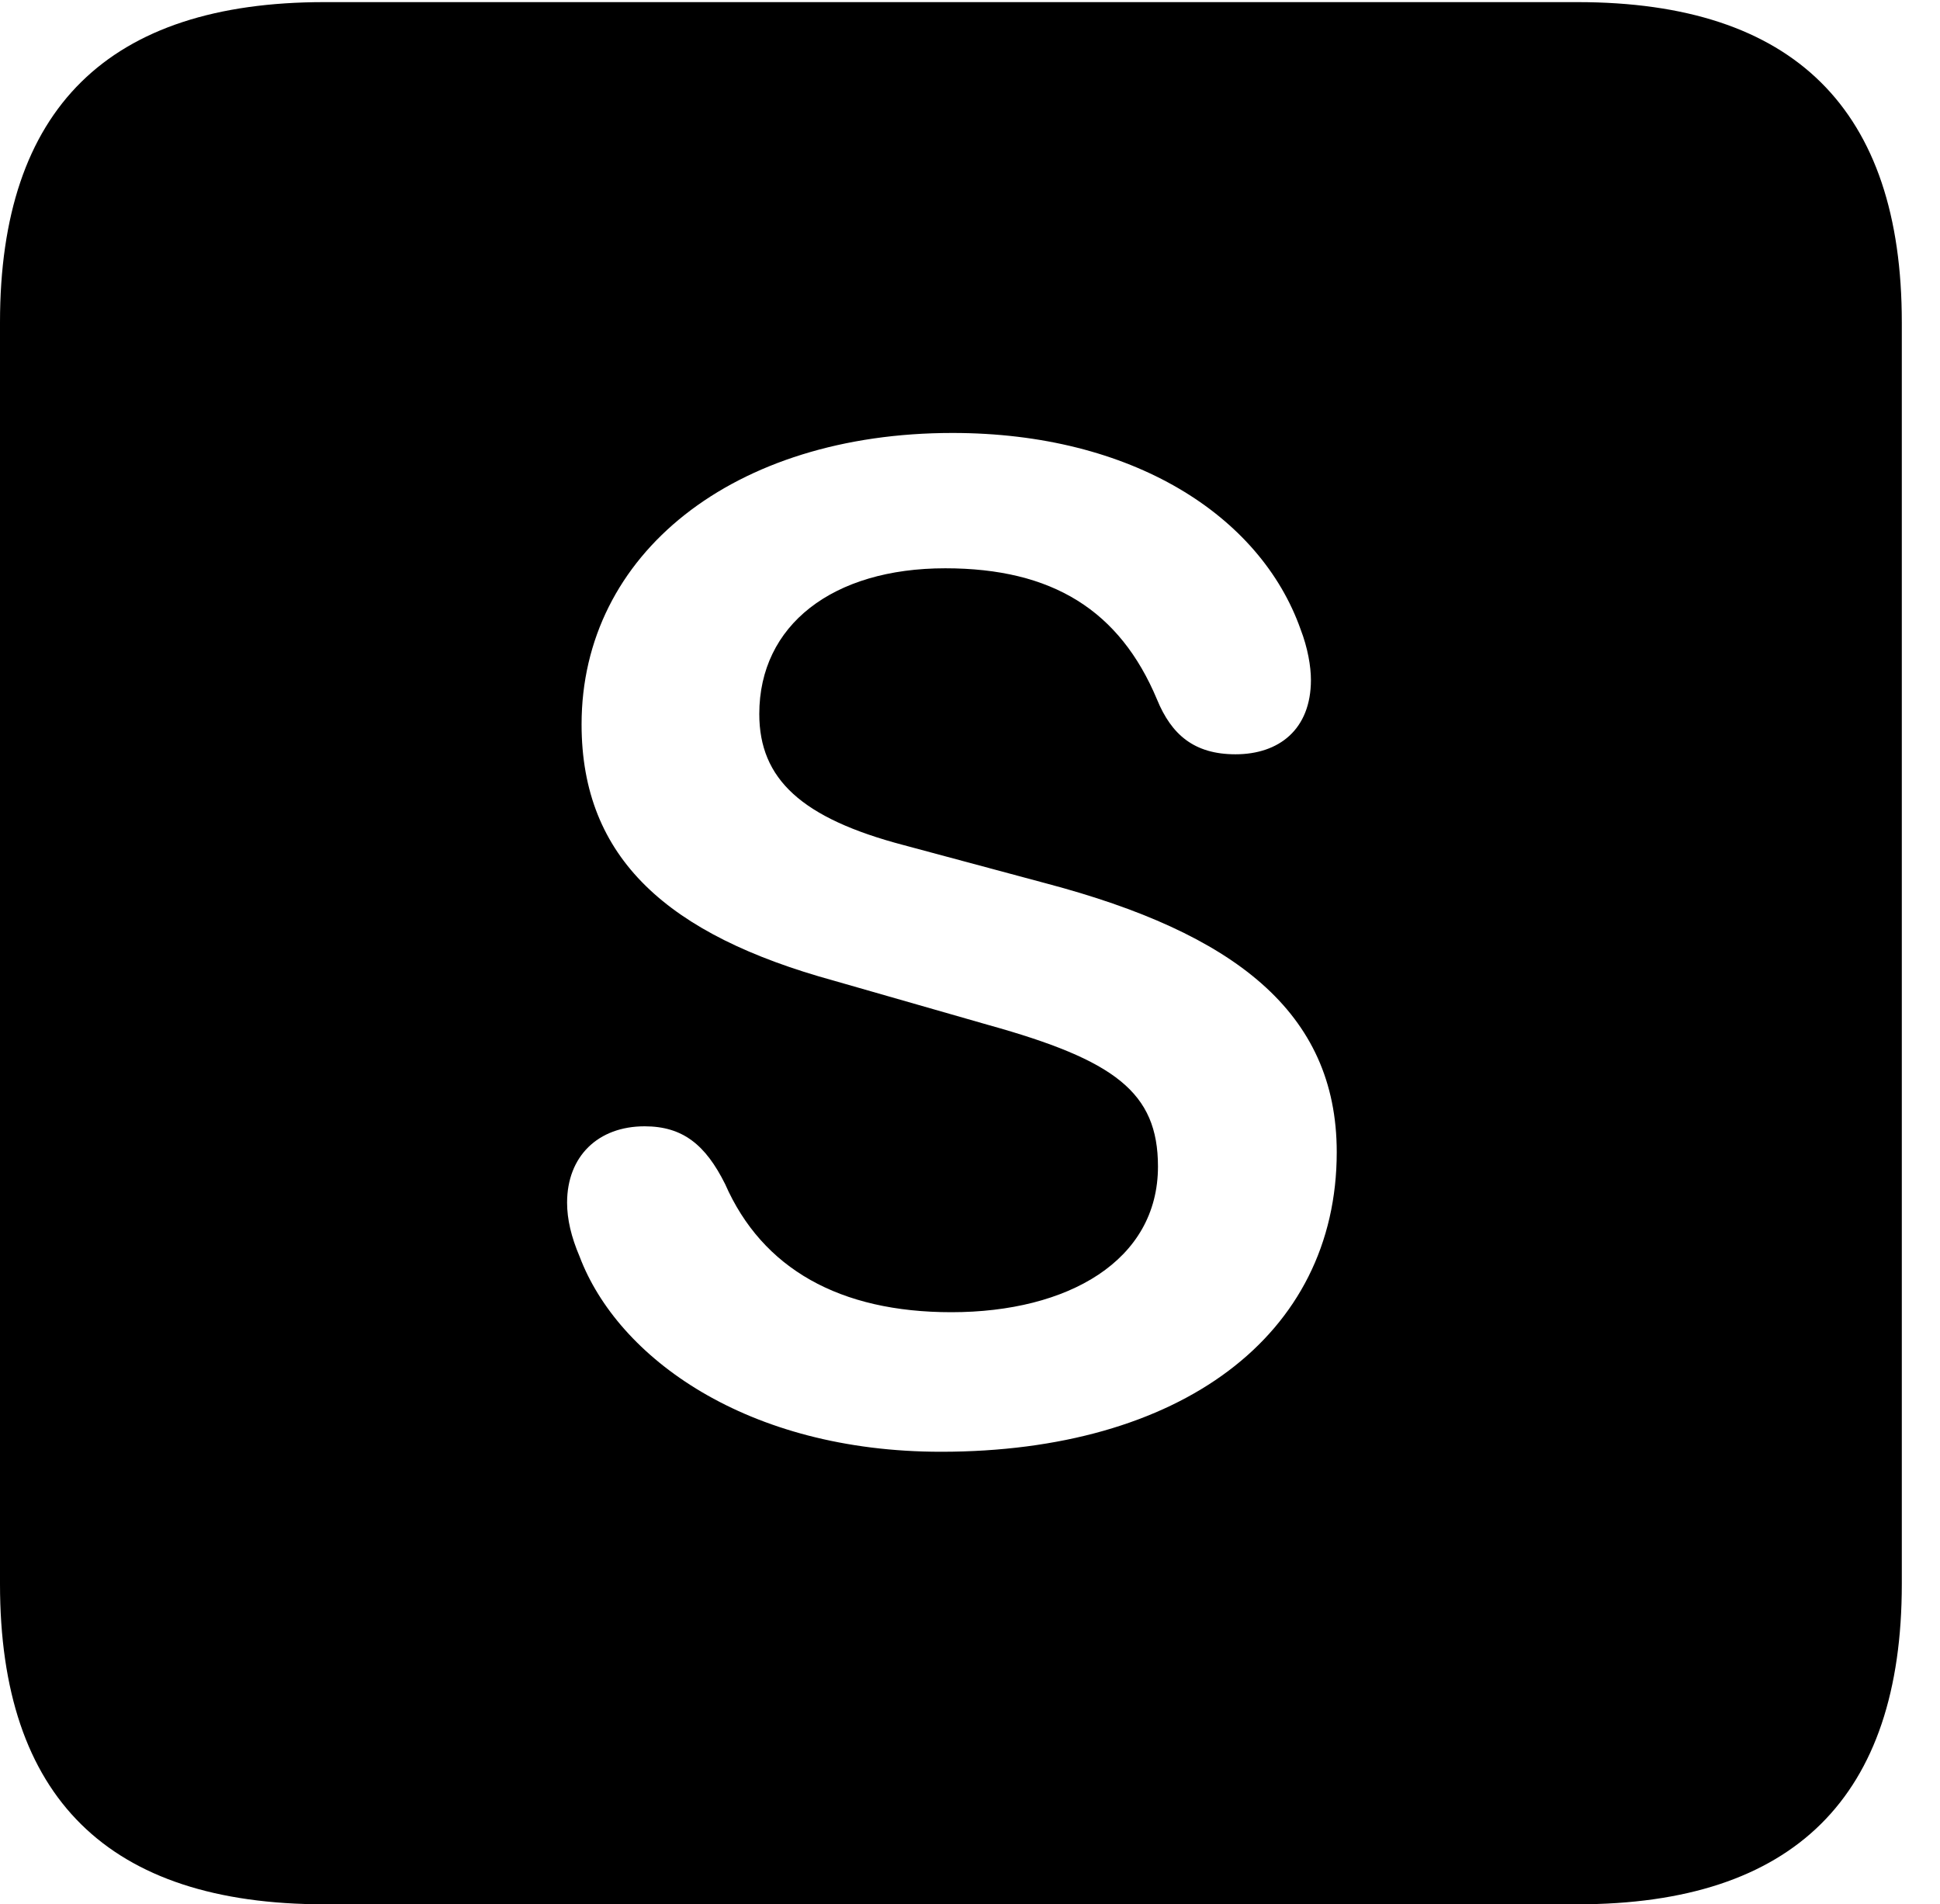 <svg version="1.1" xmlns="http://www.w3.org/2000/svg" xmlns:xlink="http://www.w3.org/1999/xlink" width="18.34" height="17.998" viewBox="0 0 18.34 17.998">
 <g>
  <rect height="17.998" opacity="0" width="18.34" x="0" y="0"/>
  <path d="M17.979 3.047L17.979 14.971C17.979 16.982 16.963 17.998 14.912 17.998L3.066 17.998C1.025 17.998 0 16.992 0 14.971L0 3.047C0 1.025 1.025 0.02 3.066 0.02L14.912 0.02C16.963 0.02 17.979 1.035 17.979 3.047ZM5.498 6.846C5.498 8.115 6.318 8.838 7.881 9.268L9.346 9.688C10.537 10.02 10.947 10.322 10.947 11.025C10.947 11.914 10.098 12.402 8.994 12.402C7.939 12.402 7.207 11.992 6.855 11.191C6.67 10.82 6.455 10.645 6.094 10.645C5.654 10.645 5.361 10.928 5.361 11.367C5.361 11.523 5.4 11.69 5.479 11.875C5.84 12.832 7.061 13.721 8.896 13.721C11.152 13.721 12.637 12.627 12.637 10.889C12.637 9.561 11.66 8.818 9.893 8.35L8.545 7.988C7.578 7.734 7.178 7.363 7.178 6.748C7.178 5.908 7.871 5.371 8.936 5.371C9.951 5.371 10.586 5.771 10.938 6.611C11.074 6.943 11.289 7.129 11.68 7.129C12.09 7.129 12.393 6.895 12.393 6.426C12.393 6.299 12.363 6.123 12.295 5.947C11.914 4.873 10.703 4.092 9.004 4.092C6.934 4.092 5.498 5.234 5.498 6.846Z" fill="currentColor"/>
 </g>
</svg>
